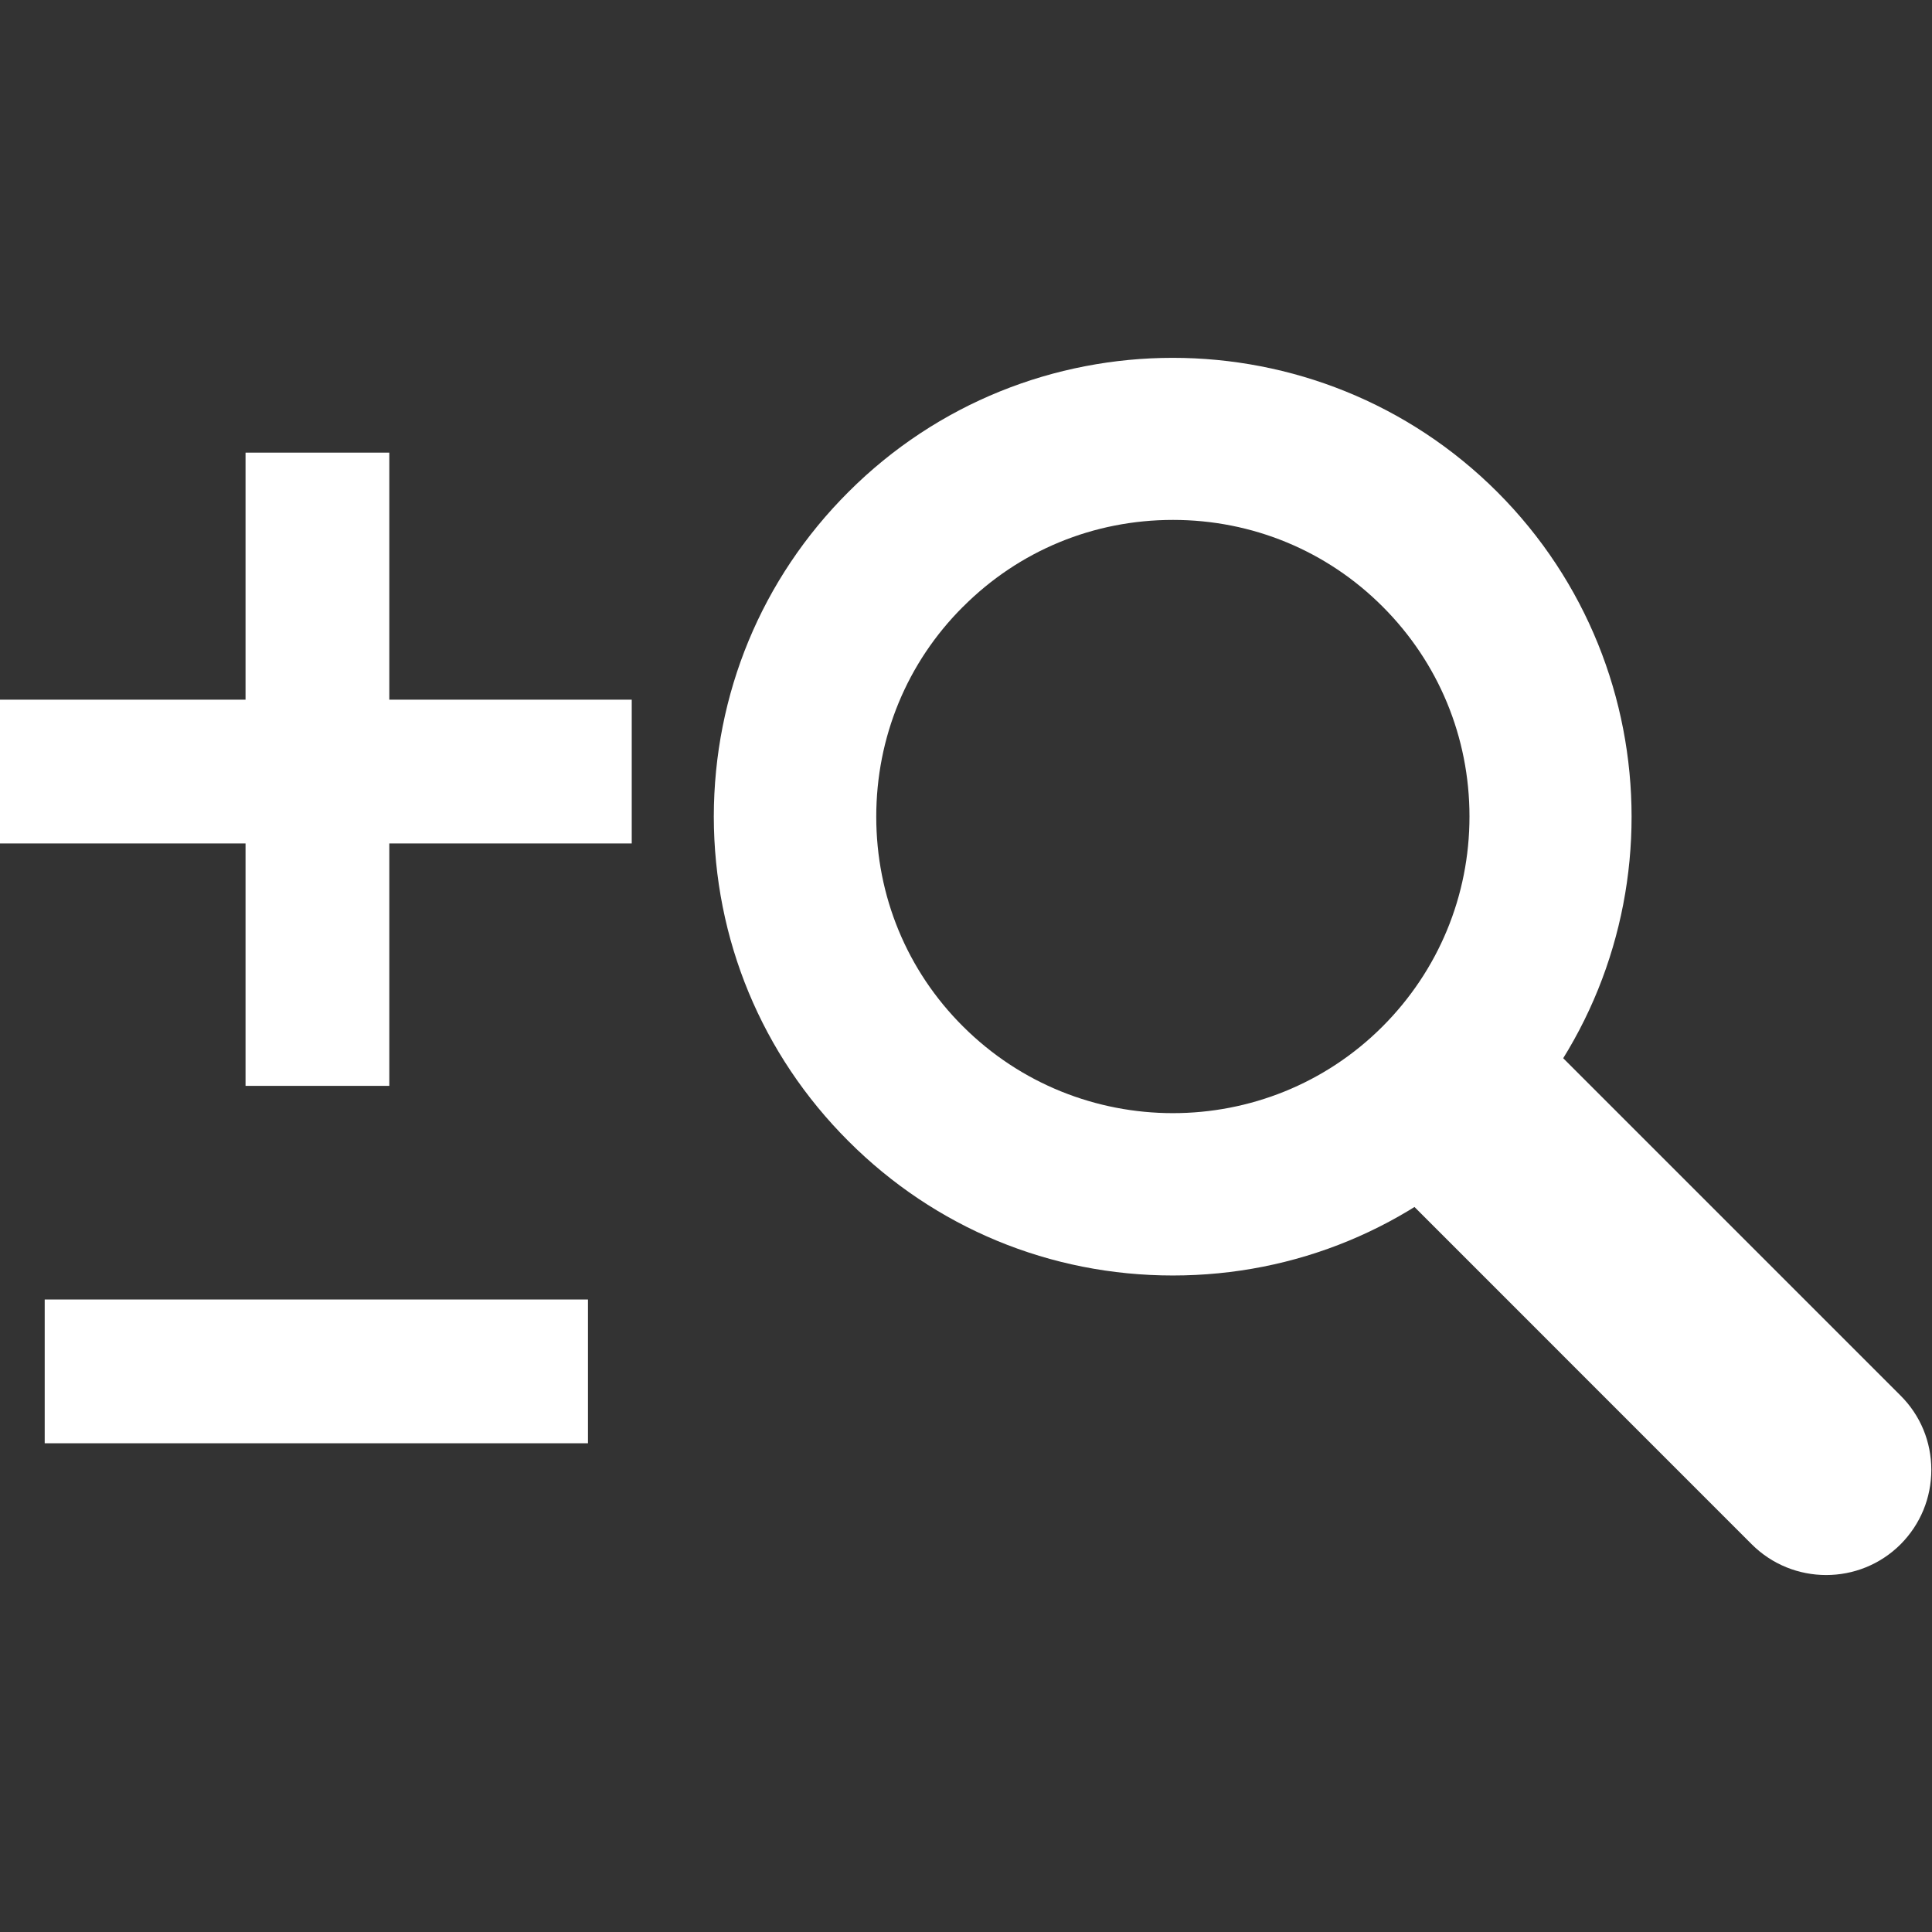 <svg xmlns="http://www.w3.org/2000/svg" xmlns:svg="http://www.w3.org/2000/svg" id="Layer_1" width="48" height="48" x="0" y="0" enable-background="new 0 0 48 48" version="1.1" viewBox="0 0 48 48" xml:space="preserve"><rect x="0" y="0" width="48" height="48" fill="#333333" stroke="none"/><g id="g3034" fill="#fff" fill-opacity="1" stroke="none" transform="matrix(0.753,0,0,0.753,16.357,7.509)"><path id="path3036" fill="#fff" fill-opacity="1" stroke="none" d="m 6.269,6.262 c -2.863,2.859 -4.435,6.661 -4.44,10.708 0.006,4.048 1.578,7.848 4.44,10.707 2.856,2.86 6.658,4.435 10.707,4.435 4.047,0 7.85,-1.575 10.712,-4.435 5.901,-5.901 5.895,-15.507 -0.007,-21.415 -5.908,-5.903 -15.511,-5.903 -21.412,0 z m 17.63,3.783 c 1.844,1.845 2.863,4.306 2.863,6.922 0,2.621 -1.024,5.081 -2.868,6.929 -3.814,3.815 -10.025,3.812 -13.844,-0.003 -1.85,-1.843 -2.861,-4.301 -2.861,-6.919 0,-2.621 1.012,-5.081 2.861,-6.926 l 0.005,-0.003 c 1.844,-1.847 4.301,-2.863 6.926,-2.863 2.611,0 5.075,1.016 6.918,2.863 z"/><path id="path3038" fill="#fff" fill-opacity="1" stroke="none" d="m 27.345,27.341 c -0.485,0.487 -1.015,0.919 -1.564,1.281 l -1.243,0.82 11.535,11.537 c 1.355,1.354 3.558,1.355 4.913,0.002 C 41.639,40.325 42,39.451 42,38.524 42,37.595 41.639,36.725 40.985,36.074 L 29.446,24.535 28.624,25.774 c -0.369,0.56 -0.794,1.083 -1.279,1.567 z"/></g><g id="g3596" fill="#fff" transform="matrix(0.665,0,0,0.665,14.105,6.837)"><g id="flowRoot3554" fill="#fff" fill-opacity="1" stroke="none" font-family="Sans" font-size="40" font-style="normal" font-weight="normal" letter-spacing="0" transform="matrix(1.929,0,0,0.945,363.53,19.621)" word-spacing="0" style="line-height:125%"><path id="path4645" fill="#fff" d="m -198.585,19.733 10.522,0 0,5.684 -10.522,0 0,-5.684" font-weight="bold" style="-inkscape-font-specification:Sans Bold"/></g><g id="g3586" fill="#fff" transform="matrix(0.945,0,0,0.945,165.346,-47.077)"><g id="flowRoot3570" fill="#fff" fill-opacity="1" stroke="none" font-family="Sans" font-size="40" font-style="normal" font-weight="normal" letter-spacing="0" transform="matrix(2.041,0,0,1,209.618,46.866)" word-spacing="0" style="line-height:125%"><path id="path4648" fill="#fff" d="m -199.457,19.733 12.266,0 0,5.684 -12.266,0 0,-5.684" font-weight="bold" style="-inkscape-font-specification:Sans Bold"/></g><g id="flowRoot3578" fill="#fff" fill-opacity="1" stroke="none" font-family="Sans" font-size="40" font-style="normal" font-weight="normal" letter-spacing="0" transform="matrix(0,2.041,-1,0,-162.29,463.924)" word-spacing="0" style="line-height:125%"><path id="path4651" fill="#fff" d="m -199.457,19.733 12.266,0 0,5.684 -12.266,0 0,-5.684" font-weight="bold" style="-inkscape-font-specification:Sans Bold"/></g></g></g></svg>
